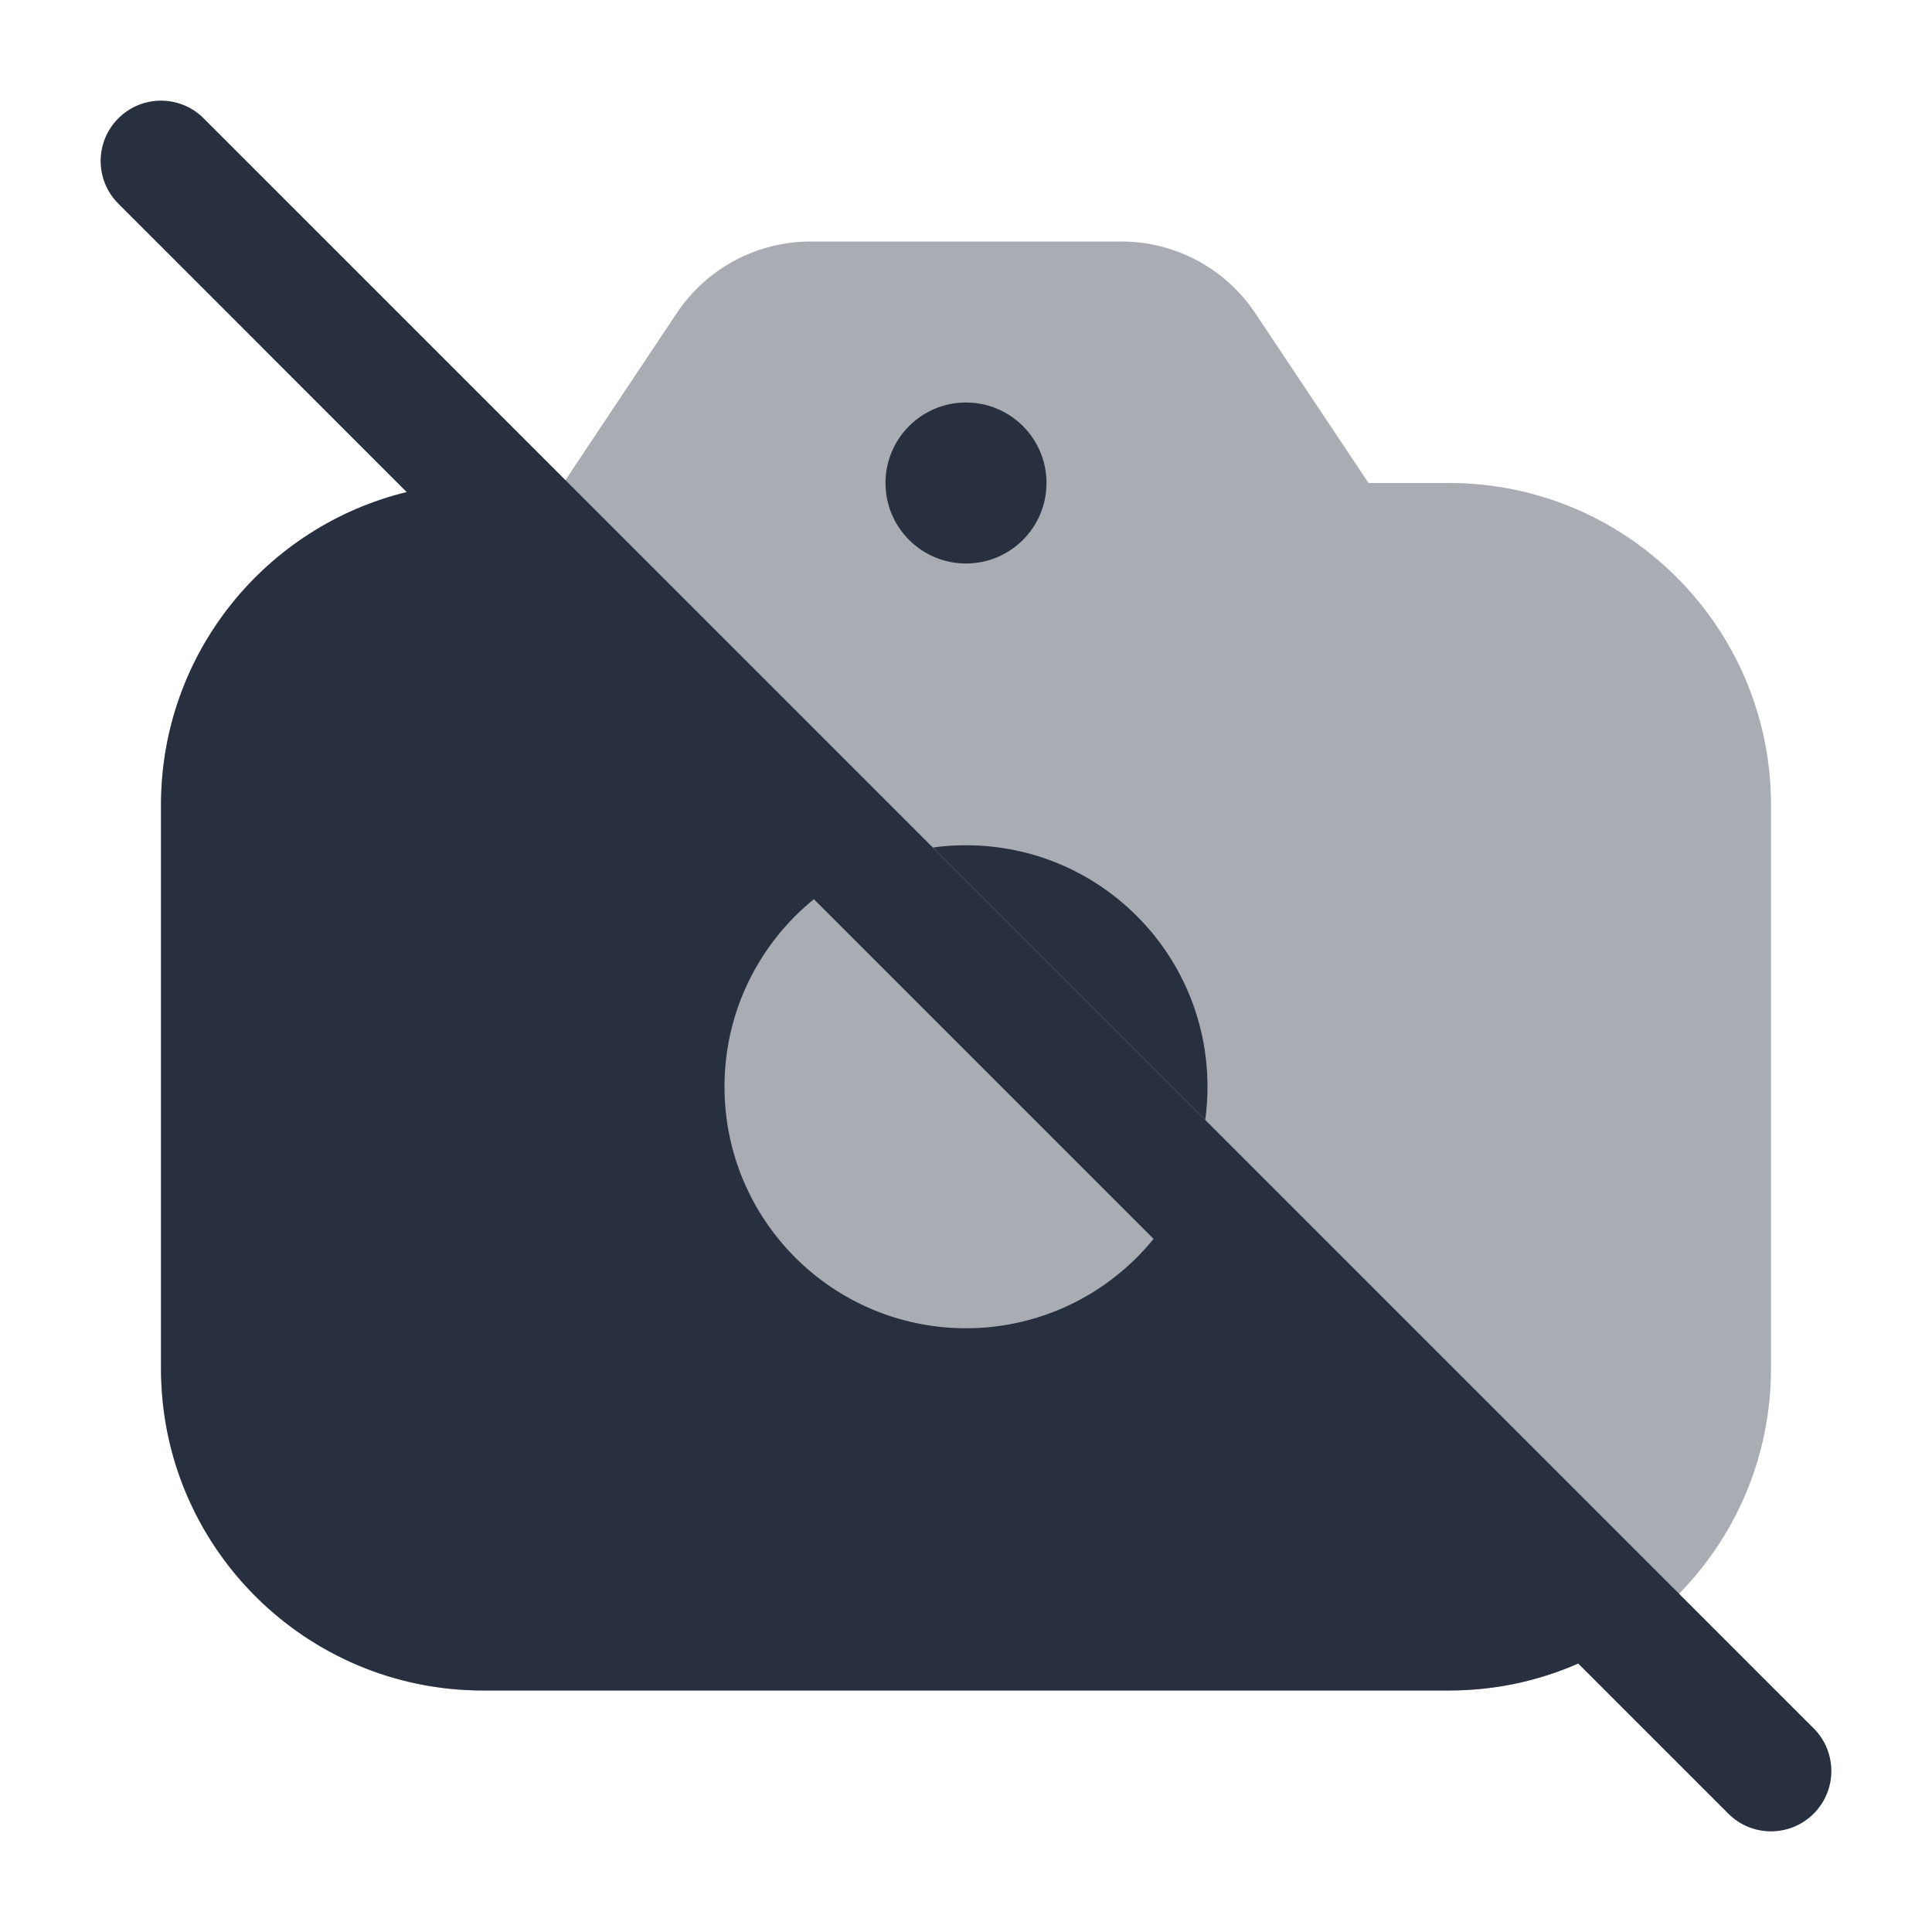 <svg width="24" height="24" viewBox="0 0 24 24" fill="none" xmlns="http://www.w3.org/2000/svg">
<path opacity="0.4" d="M8.406 3.891L7 6H6C3.791 6 2 7.791 2 10V17C2 19.209 3.791 21 6 21H18C20.209 21 22 19.209 22 17V10C22 7.791 20.209 6 18 6H17L15.594 3.891C15.223 3.334 14.598 3 13.93 3H10.07C9.402 3 8.777 3.334 8.406 3.891Z" fill="#28303F"/>
<path d="M15 13.5C15 11.843 13.657 10.5 12 10.5C11.86 10.5 11.723 10.509 11.589 10.528L14.972 13.911C14.991 13.777 15 13.64 15 13.5Z" fill="#28303F"/>
<path fill-rule="evenodd" clip-rule="evenodd" d="M19.605 20.665C19.113 20.881 18.571 21 18 21H6C3.791 21 2 19.209 2 17V10C2 8.117 3.301 6.539 5.052 6.113L1.47 2.53C1.177 2.237 1.177 1.763 1.47 1.47C1.763 1.177 2.237 1.177 2.53 1.47L22.53 21.47C22.823 21.763 22.823 22.237 22.53 22.53C22.237 22.823 21.763 22.823 21.47 22.53L19.605 20.665ZM12 16.5C10.343 16.5 9 15.157 9 13.5C9 12.56 9.433 11.72 10.11 11.17L14.33 15.39C13.78 16.067 12.94 16.5 12 16.5Z" fill="#28303F"/>
<circle cx="12" cy="6" r="1" fill="#28303F"/>
</svg>
